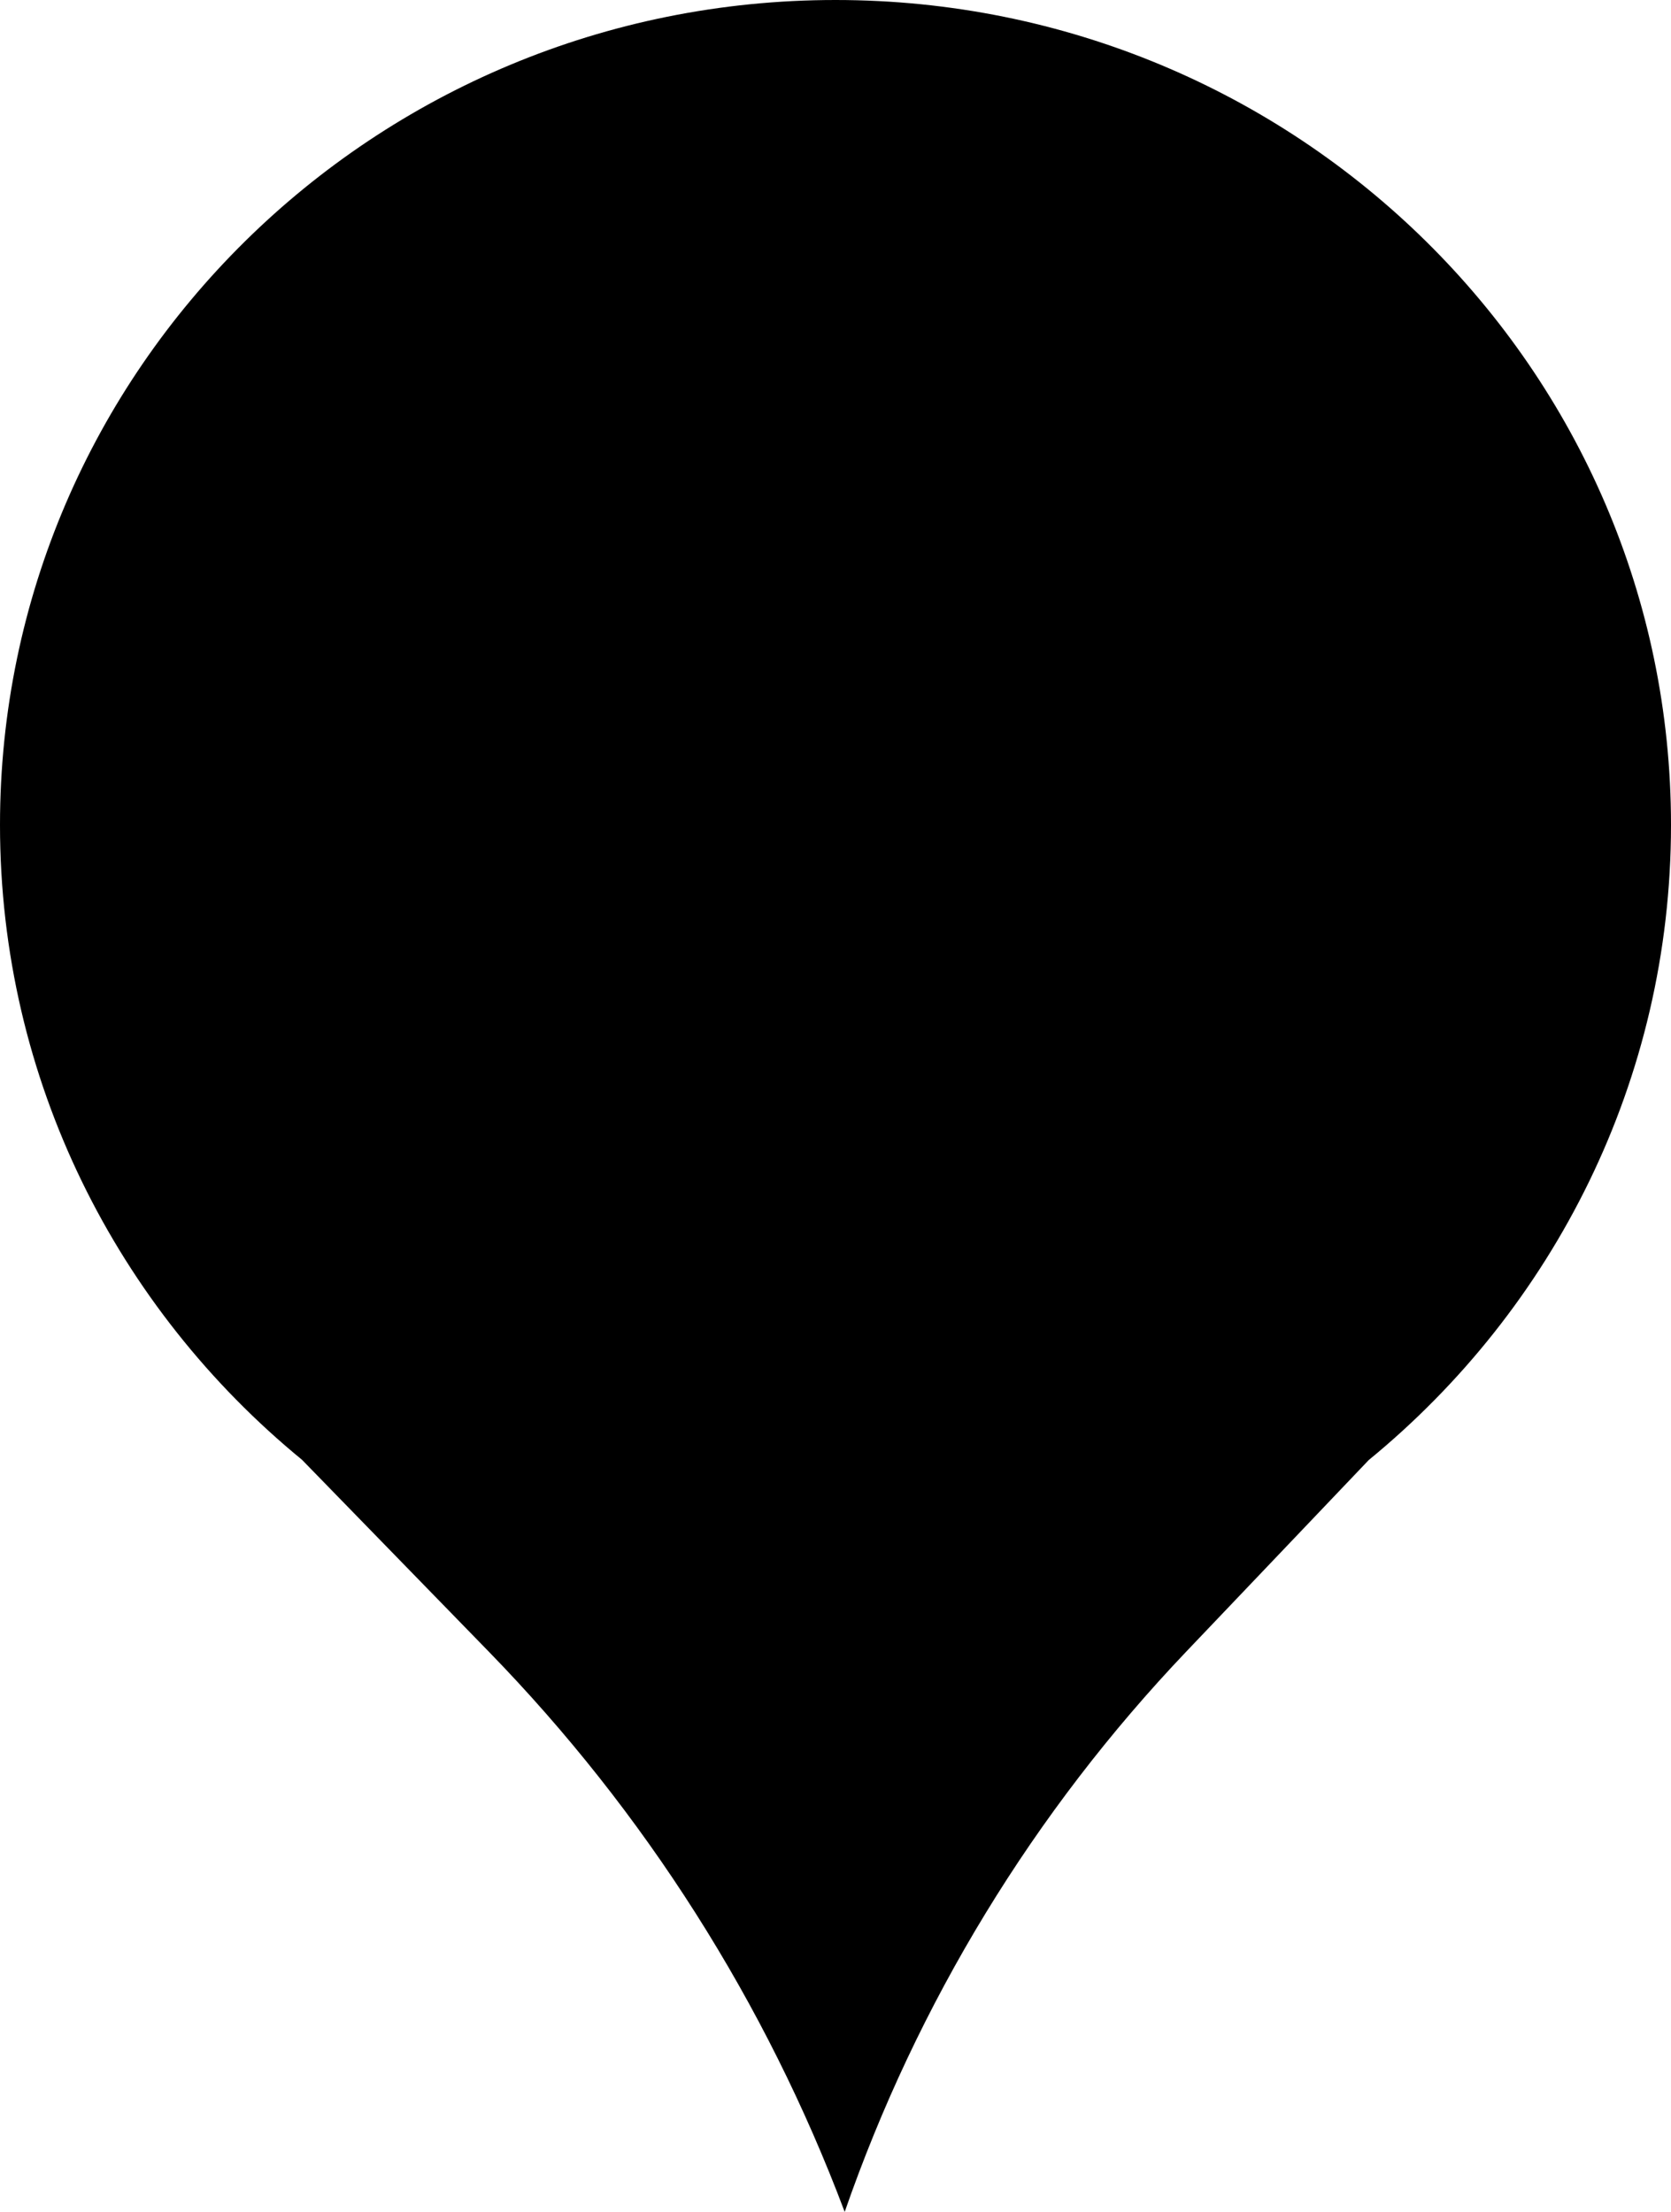 <svg width="34" height="45" viewBox="0 0 34 45" fill="none" xmlns="http://www.w3.org/2000/svg">
<path fill-rule="evenodd" clip-rule="evenodd" d="M27.849 29.705C31.607 26.626 34 21.98 34 16.783C34 7.514 26.389 0 17 0C7.611 0 0 7.514 0 16.783C0 21.977 2.391 26.621 6.145 29.699L9.947 33.604C13.12 36.863 15.585 40.743 17.187 45C18.664 40.746 21.035 36.858 24.141 33.597L27.849 29.705Z" fill="currentColor"/>
</svg>
